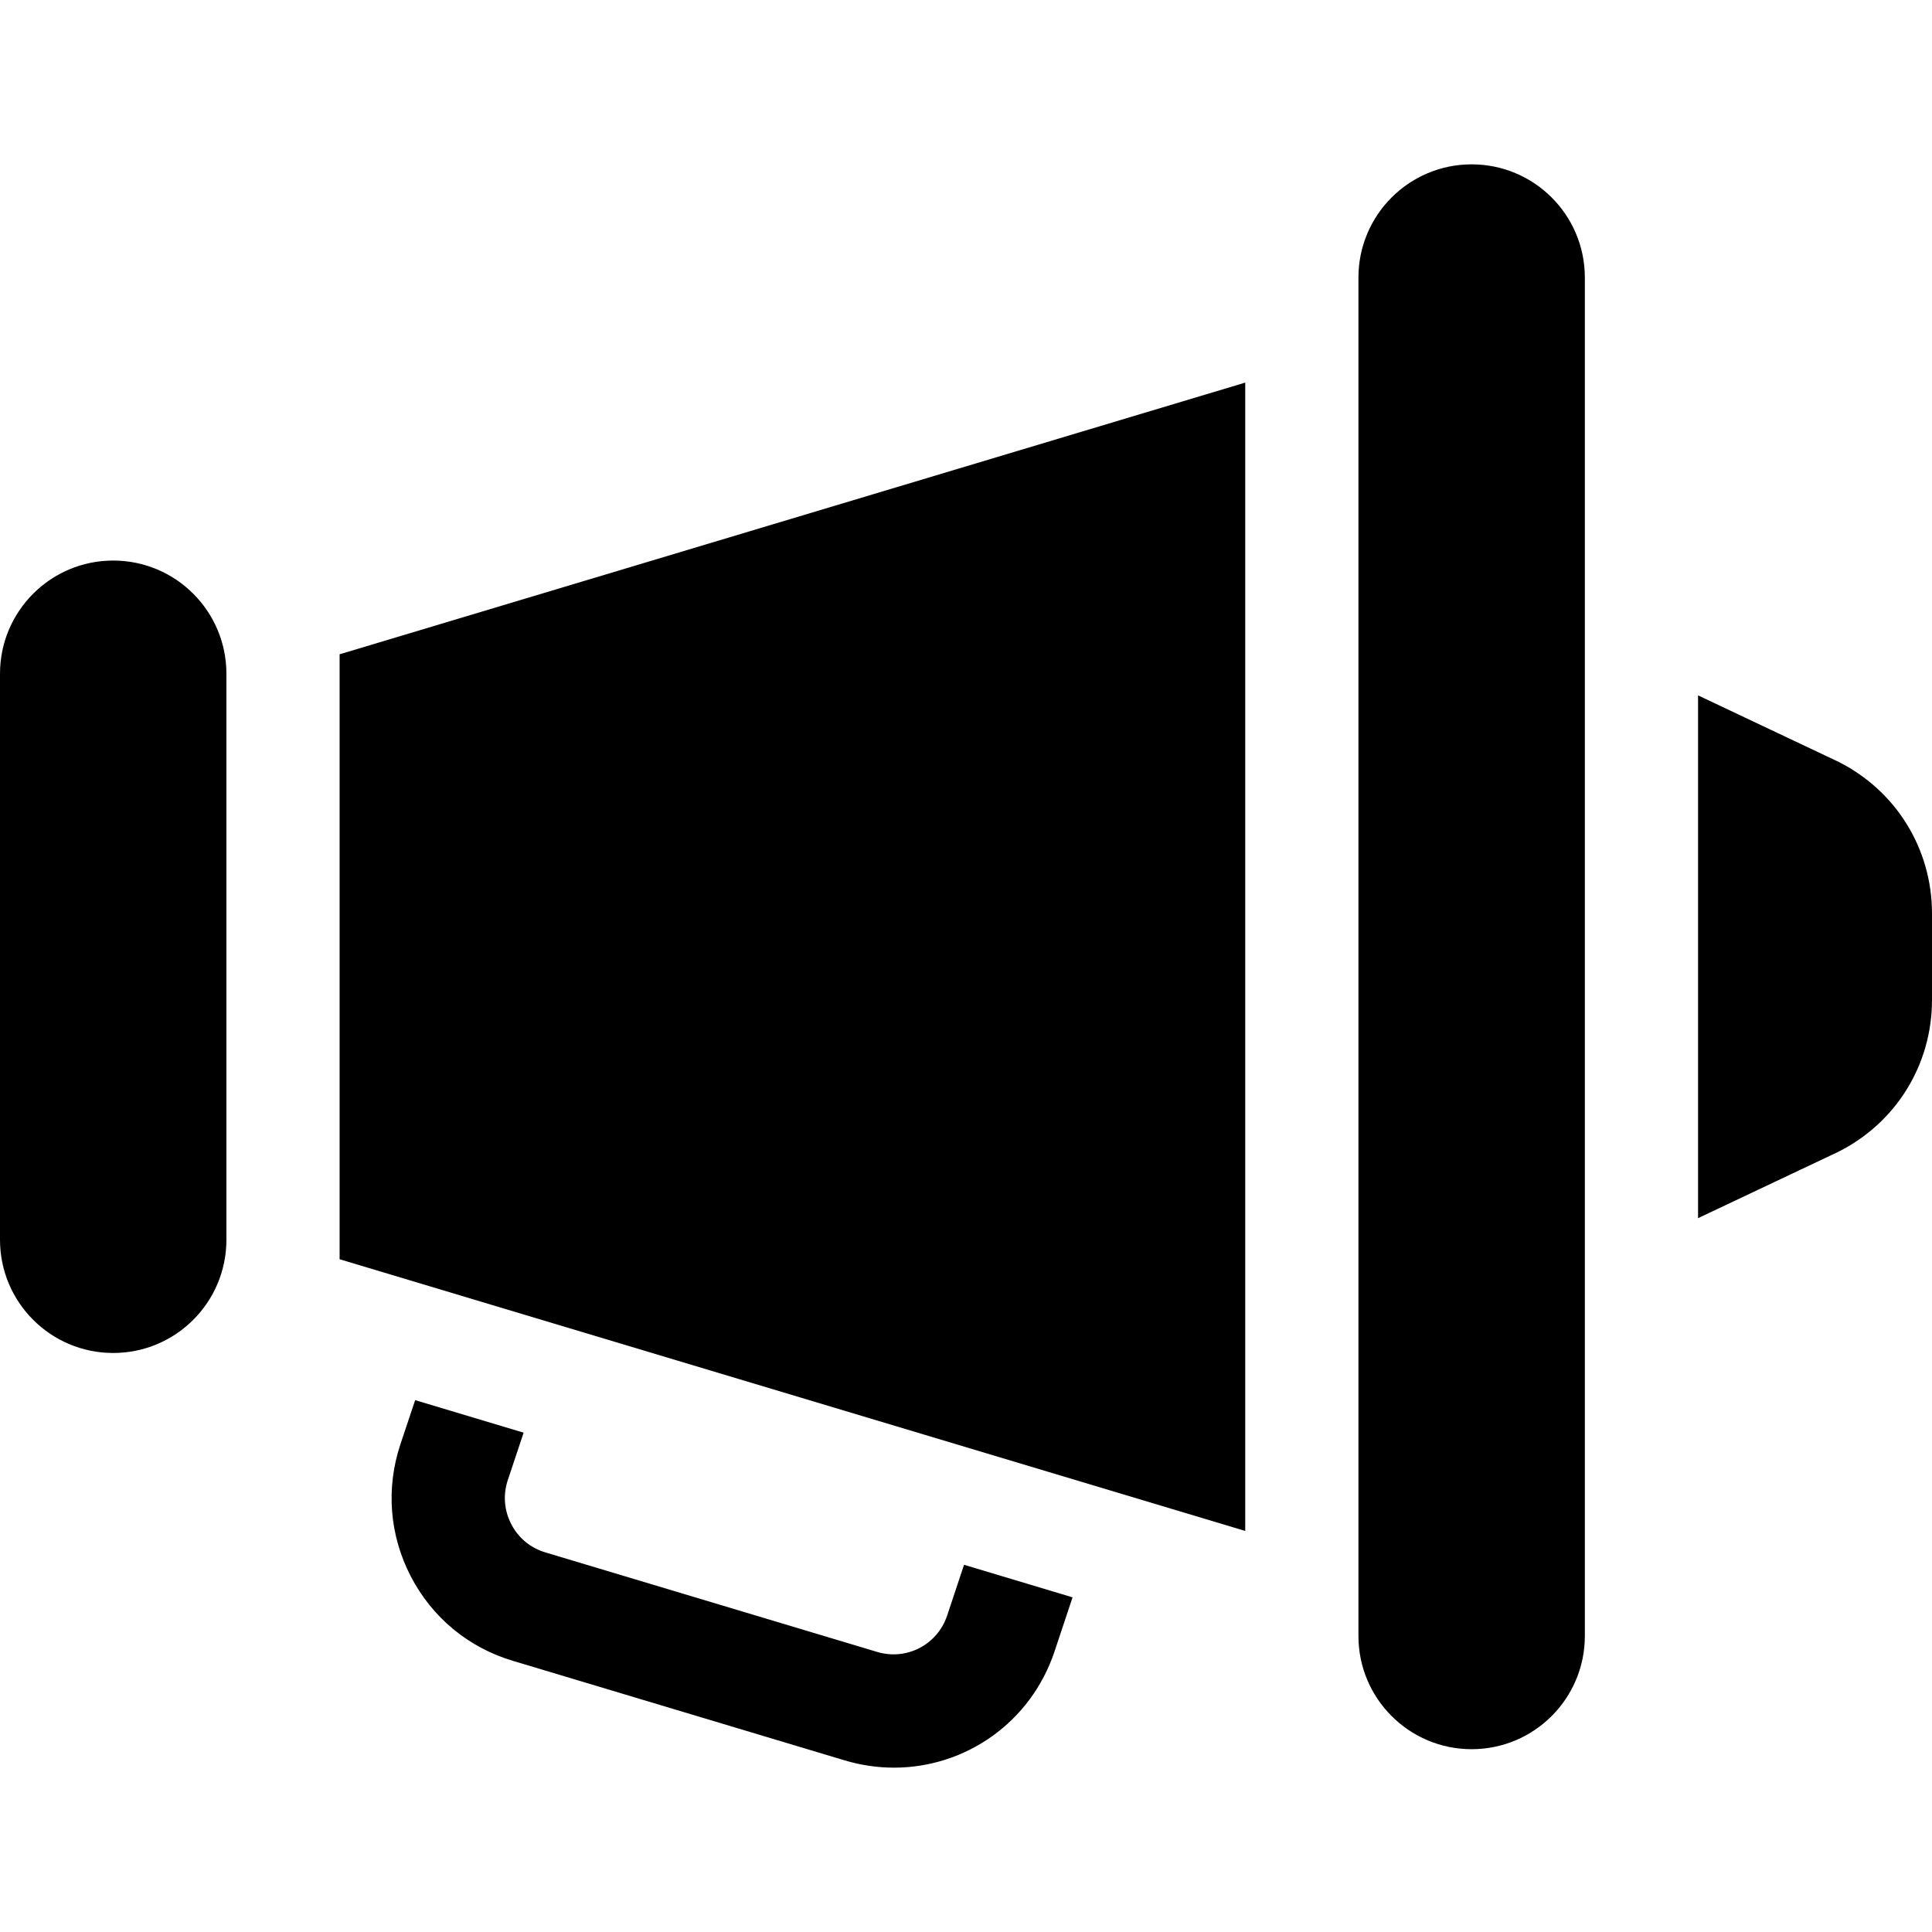 <?xml version="1.0" encoding="iso-8859-1"?>
<!-- Generator: Adobe Illustrator 19.0.0, SVG Export Plug-In . SVG Version: 6.00 Build 0)  -->
<svg version="1.1" id="Capa_1" xmlns="http://www.w3.org/2000/svg" xmlns:xlink="http://www.w3.org/1999/xlink" x="0px" y="0px"
	 viewBox="0 0 512 512" style="enable-background:new 0 0 512 512;" xml:space="preserve">
<g>
	<g>
		<path d="M30,148.554c-16.569,0-30,13.431-30,30v150c0,16.567,13.431,30,30,30c16.569,0,30-13.433,30-30v-150
			C60,161.985,46.569,148.554,30,148.554z"/>
	</g>
</g>
<g>
	<g>
		<path d="M390,43.554c-16.569,0-30,13.43-30,30v360c0,16.567,13.431,30,30,30c16.569,0,30-13.433,30-30v-360
			C420,56.985,406.569,43.554,390,43.554z"/>
	</g>
</g>
<g>
	<g>
		<path d="M255.478,414.686l-4.477,13.462c-2.593,7.749-10.767,11.968-18.56,9.624l-87.949-26.382
			c-3.911-1.172-7.119-3.823-8.994-7.456c-1.89-3.633-2.227-7.778-0.938-11.66l4.206-12.601l-28.746-8.624l-3.922,11.733
			c-3.867,11.66-2.886,24.082,2.769,34.98c5.655,10.898,15.249,18.838,27.012,22.368l87.949,26.382
			c4.365,1.304,8.774,1.934,13.096,1.934c18.882,0,36.24-11.924,42.539-30.806l4.772-14.328L255.478,414.686z"/>
	</g>
</g>
<g>
	<g>
		<path d="M487.127,201.845L450,184.281v138.545l37.127-17.563C502.464,297.587,512,282.162,512,265.009v-22.91
			C512,224.945,502.464,209.521,487.127,201.845z"/>
	</g>
</g>
<g>
	<g>
		<polygon points="90,173.392 90,333.715 330,405.716 330,101.391 		"/>
	</g>
</g>
<g>
</g>
<g>
</g>
<g>
</g>
<g>
</g>
<g>
</g>
<g>
</g>
<g>
</g>
<g>
</g>
<g>
</g>
<g>
</g>
<g>
</g>
<g>
</g>
<g>
</g>
<g>
</g>
<g>
</g>
</svg>
